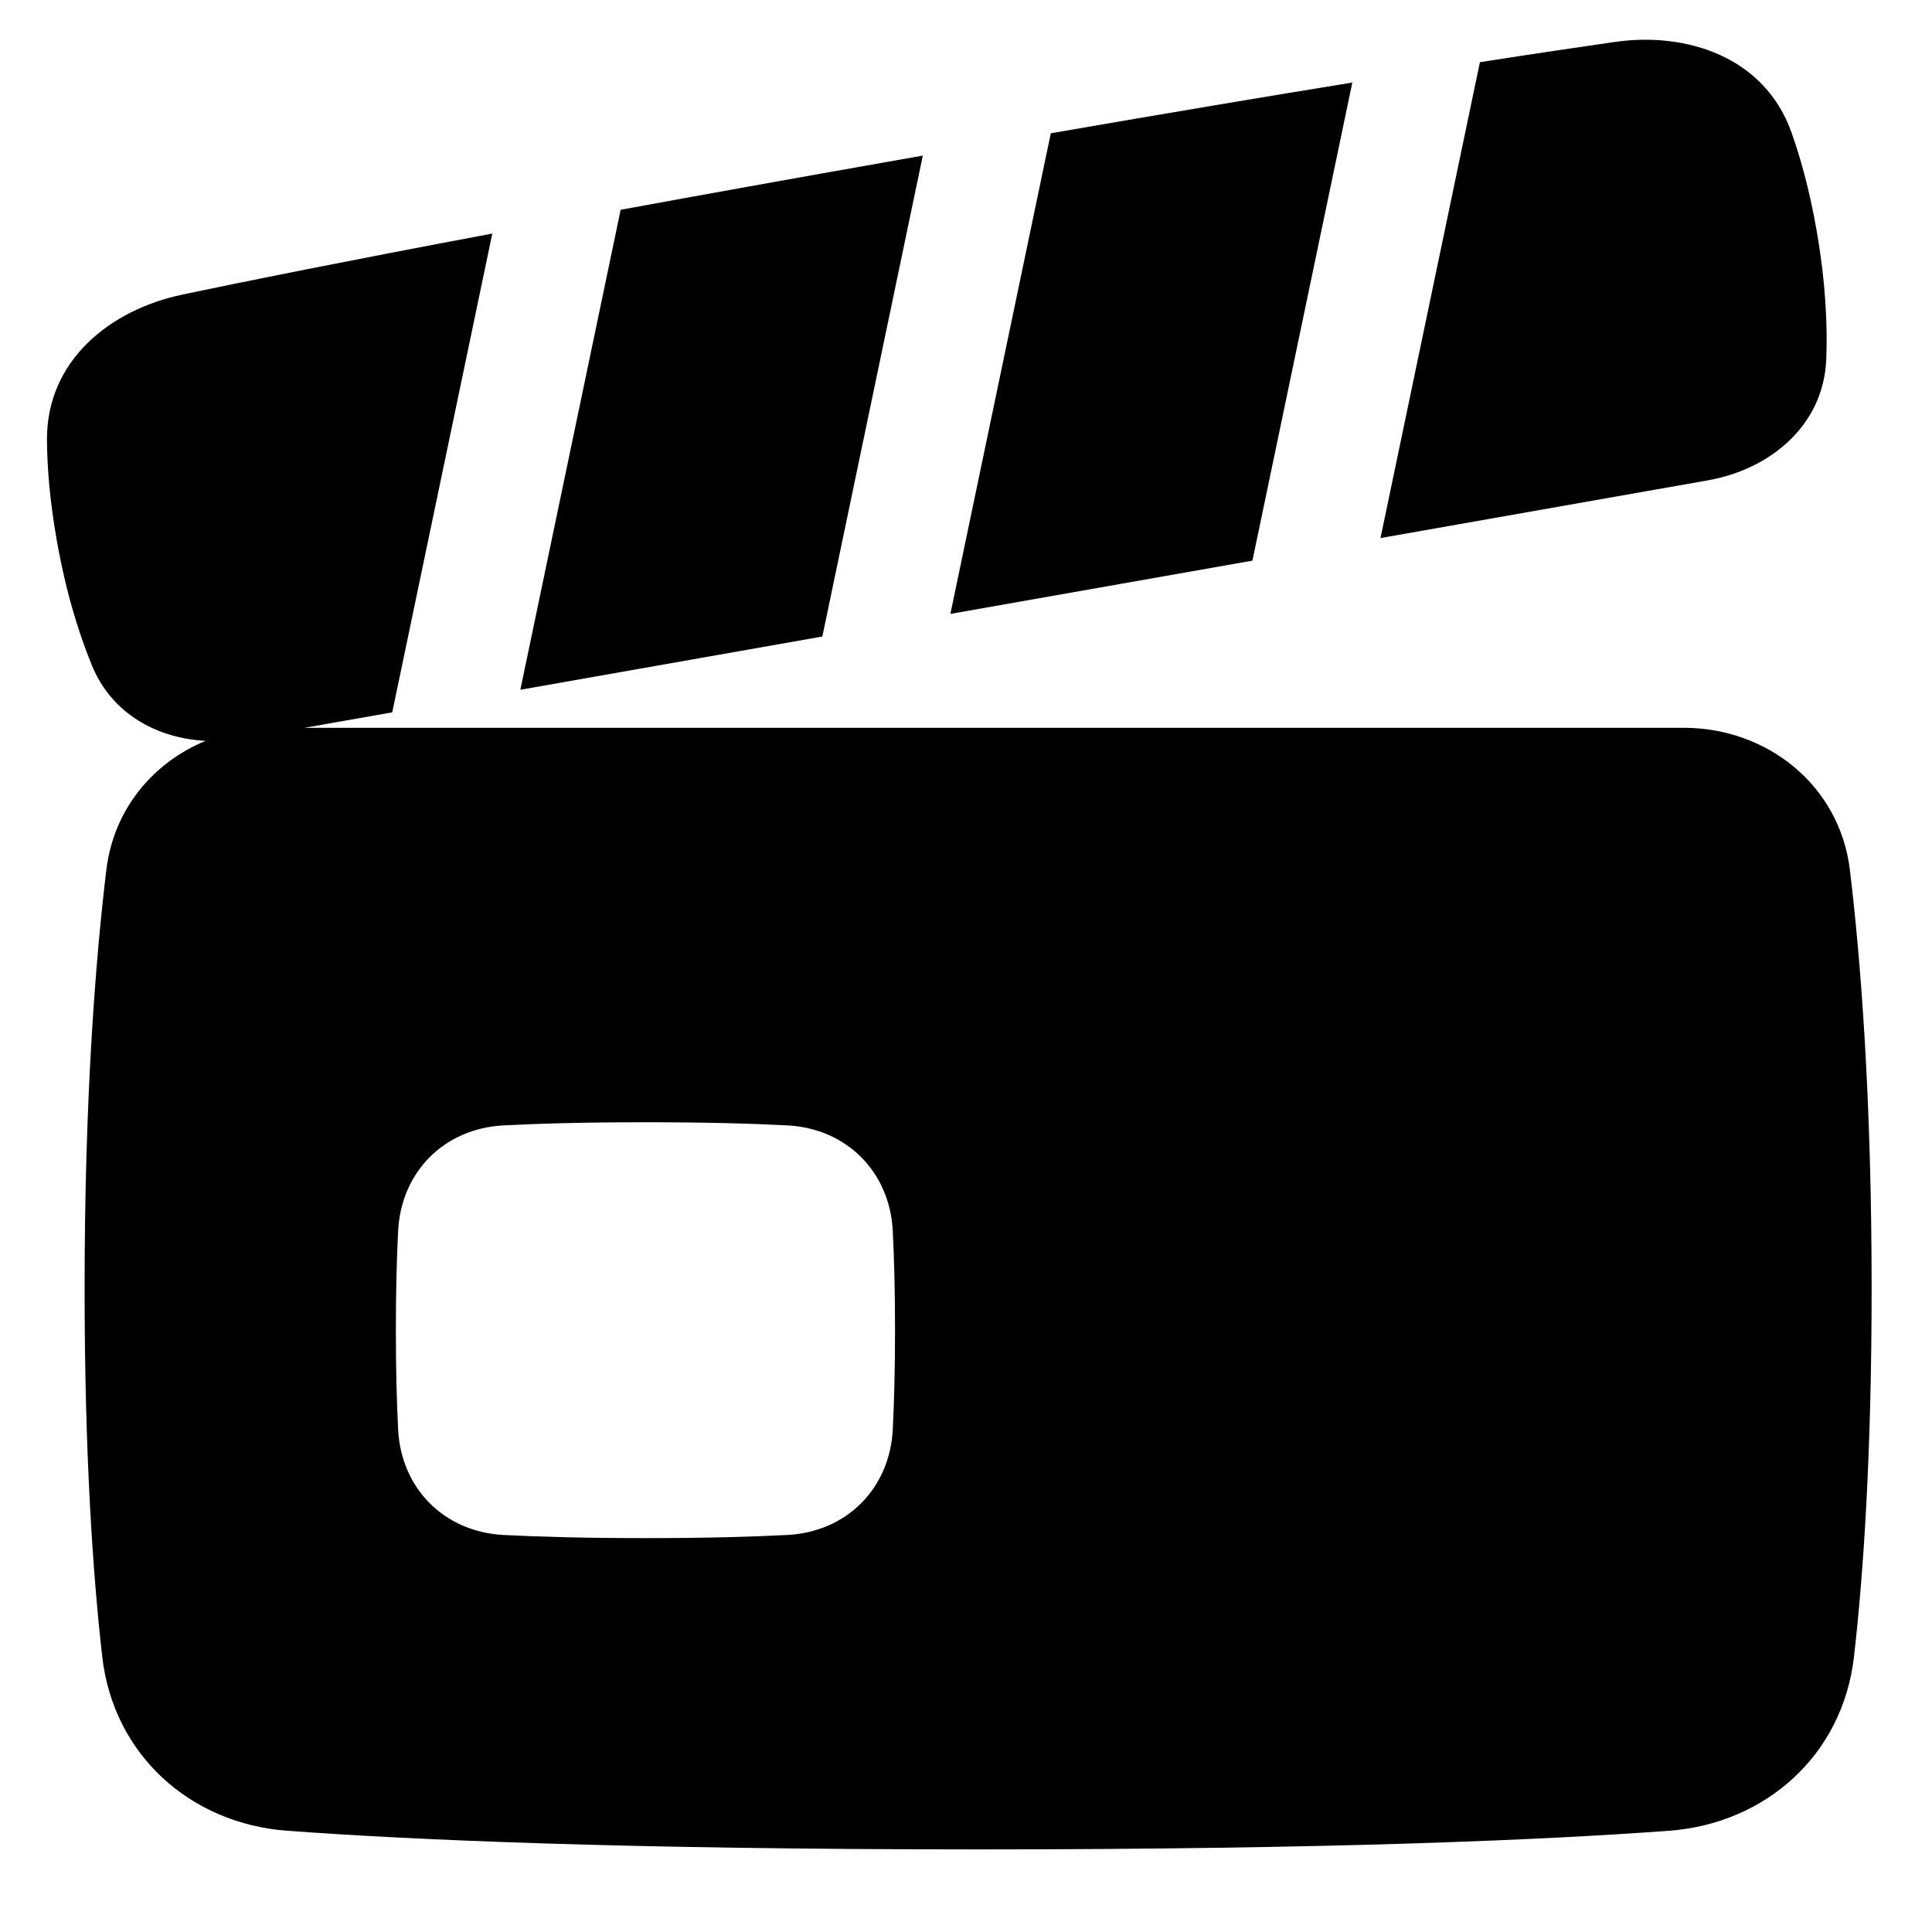 <svg xmlns="http://www.w3.org/2000/svg" fill="none" viewBox="0 0 48 48" id="Film-Slate--Streamline-Plump">
  <desc>
    Film Slate Streamline Icon: https://streamlinehq.com
  </desc>
  <g id="film-slate--pictures-photo-film-slate">
    <g id="Union">
      <path fill="#000000" d="m42.449 11.931 -8.151 1.437 2.47 -11.823c1.4 -0.218 2.504 -0.381 3.361 -0.504 1.775 -0.253 3.71 0.372 4.378 2.244 0.231 0.648 0.451 1.446 0.622 2.418 0.229 1.301 0.278 2.377 0.244 3.224 -0.067 1.671 -1.431 2.739 -2.925 3.003Z" stroke-width="1"></path>
      <path fill="#000000" d="M26.107 3.311c2.966 -0.513 5.439 -0.927 7.491 -1.26L31.116 13.929l-7.504 1.323 2.495 -11.942Z" stroke-width="1"></path>
      <path fill="#000000" d="m22.284 3.979 0.643 -0.113 -2.496 11.948 -7.503 1.323 2.492 -11.925c2.001 -0.367 4.279 -0.777 6.865 -1.233Z" stroke-width="1"></path>
      <path fill="#000000" fill-rule="evenodd" d="M4.51 7.323c1.592 -0.335 4.054 -0.831 7.721 -1.52L9.745 17.698l-2.177 0.384H41.834c2.068 0 3.873 1.427 4.126 3.531 0.267 2.22 0.54 5.65 0.54 10.402 0 4.145 -0.207 7.118 -0.438 9.143 -0.277 2.436 -2.184 4.149 -4.599 4.327 -3.033 0.224 -8.337 0.463 -17.162 0.463 -8.826 0 -14.129 -0.239 -17.162 -0.463 -2.416 -0.178 -4.322 -1.891 -4.599 -4.327 -0.231 -2.026 -0.438 -4.999 -0.438 -9.143 0 -4.752 0.272 -8.182 0.54 -10.402 0.182 -1.509 1.162 -2.67 2.465 -3.206 -1.191 -0.065 -2.324 -0.657 -2.825 -1.879 -0.322 -0.785 -0.644 -1.812 -0.873 -3.113 -0.171 -0.972 -0.238 -1.797 -0.242 -2.485 -0.012 -1.988 1.593 -3.237 3.347 -3.606ZM9.891 30.586c0.074 -1.473 1.146 -2.549 2.619 -2.626 0.864 -0.045 2.013 -0.078 3.526 -0.078s2.662 0.033 3.526 0.078c1.473 0.077 2.545 1.153 2.619 2.626 0.033 0.659 0.056 1.473 0.056 2.462 0 0.989 -0.023 1.803 -0.056 2.462 -0.074 1.473 -1.146 2.549 -2.619 2.626 -0.864 0.045 -2.013 0.078 -3.526 0.078 -1.512 0 -2.662 -0.033 -3.526 -0.078 -1.473 -0.077 -2.545 -1.153 -2.619 -2.626 -0.033 -0.659 -0.056 -1.473 -0.056 -2.462 0 -0.989 0.023 -1.803 0.056 -2.462Z" clip-rule="evenodd" stroke-width="1"></path>
    </g>
  </g>
</svg>